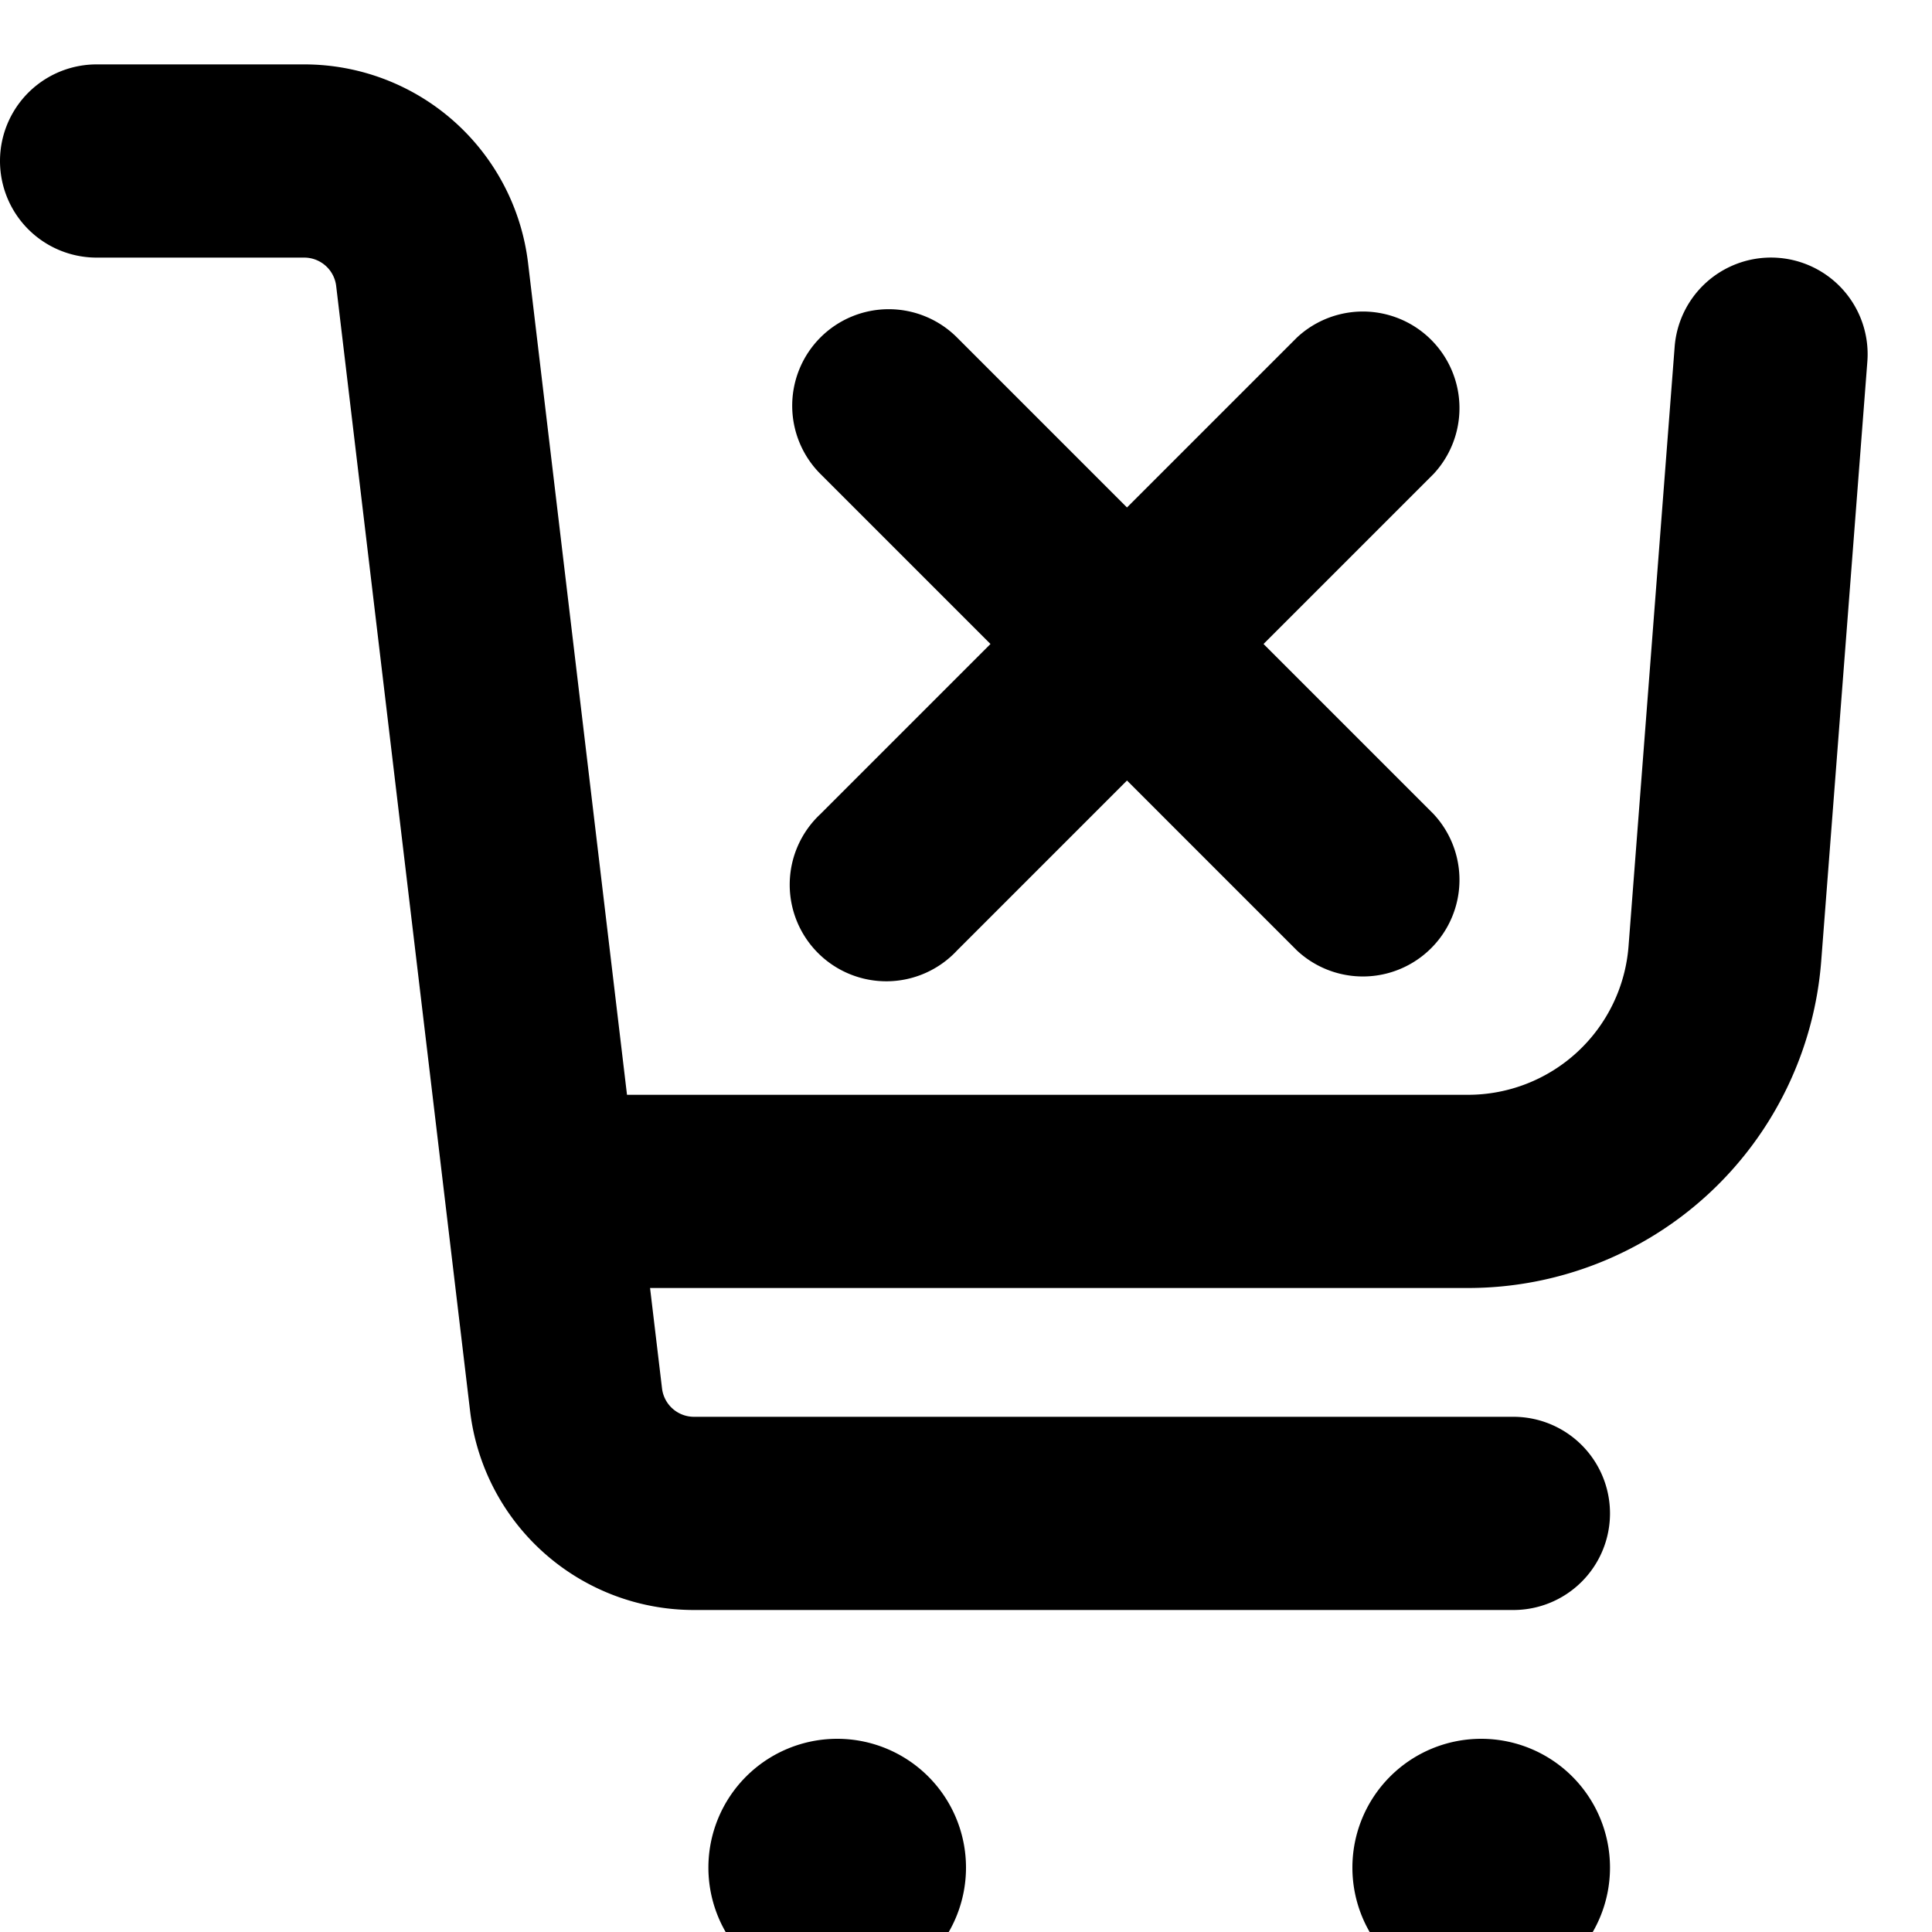 <svg xmlns="http://www.w3.org/2000/svg" viewBox="2.5 2.5 15 15"><path d="M3.25 3a.75.75 0 0 0 0 1.5h1.612a.25.25 0 0 1 .248.22l1.04 8.737a1.75 1.75 0 0 0 1.738 1.543h6.362a.75.75 0 0 0 0-1.5h-6.362a.25.25 0 0 1-.248-.22l-.093-.78h6.35a2.75 2.75 0 0 0 2.743-2.54l.358-4.652a.75.75 0 0 0-1.496-.116l-.358 4.654a1.25 1.25 0 0 1-1.246 1.154h-6.53l-.768-6.457a1.75 1.75 0 0 0-1.738-1.543h-1.612Z"/><path d="M8.87 5.12a.75.75 0 0 0 0 1.06l1.32 1.32-1.32 1.32a.75.75 0 1 0 1.06 1.06l1.32-1.32 1.32 1.32a.75.75 0 0 0 1.06-1.06l-1.32-1.32 1.32-1.32a.75.75 0 0 0-1.06-1.06l-1.32 1.32-1.32-1.32a.75.75 0 0 0-1.06 0Z"/><path d="M10 17a1 1 0 1 1-2 0 1 1 0 0 1 2 0Z"/><path d="M15 17a1 1 0 1 1-2 0 1 1 0 0 1 2 0Z"/></svg>